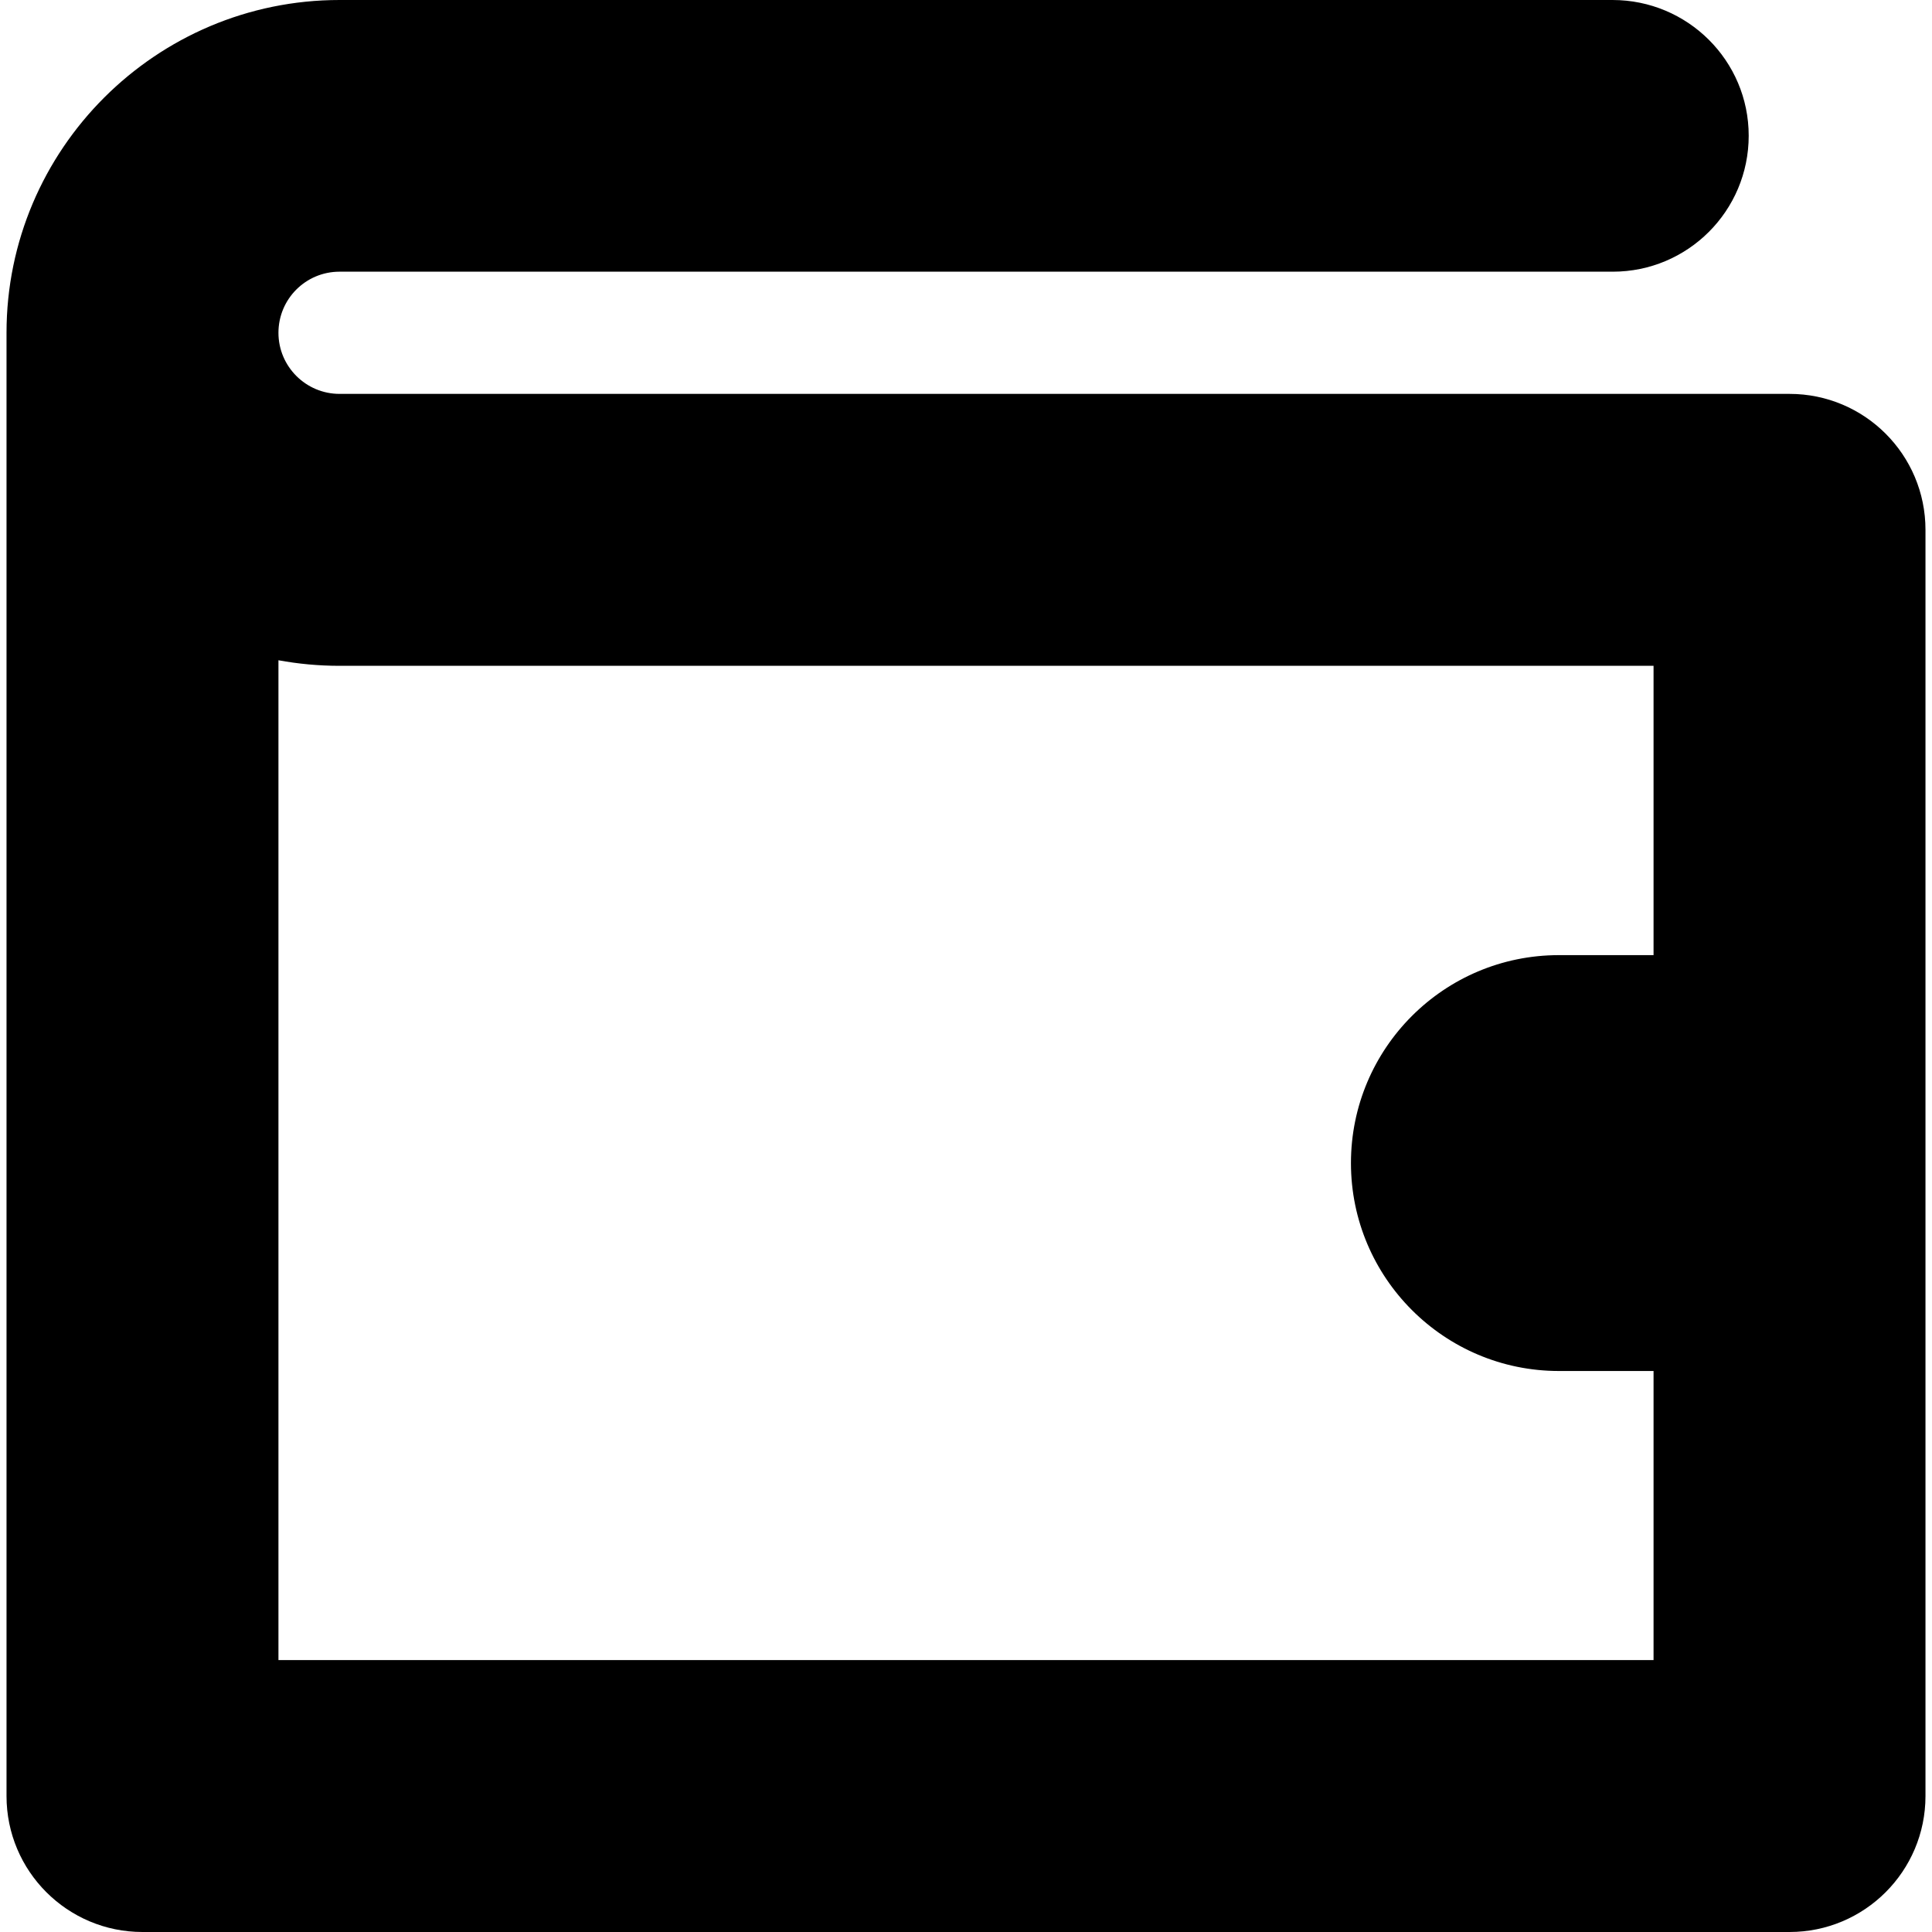 <?xml version="1.0" encoding="UTF-8"?>
<svg xmlns="http://www.w3.org/2000/svg" version="1.1" viewBox="0 0 80 80">
 <path fill="#000" d="M74.1,16.31H14.06c-1.39,0-2.53-1.13-2.53-2.53s1.13-2.53,2.53-2.53h52.72c3.11,0,5.63-2.52,5.63-5.63S69.88,0,66.77,0H14.06C6.46,0,.27,6.18.27,13.78v60.59c0,3.11,2.52,5.63,5.63,5.63h68.2c3.11,0,5.63-2.52,5.63-5.63V21.94c0-3.11-2.52-5.63-5.63-5.63ZM11.53,68.74V27.34c.82.15,1.66.23,2.53.23h54.41v11.98h-3.92c-4.76,0-8.61,3.86-8.61,8.61s3.86,8.61,8.61,8.61h3.92v11.97H11.53Z"/>
</svg>
